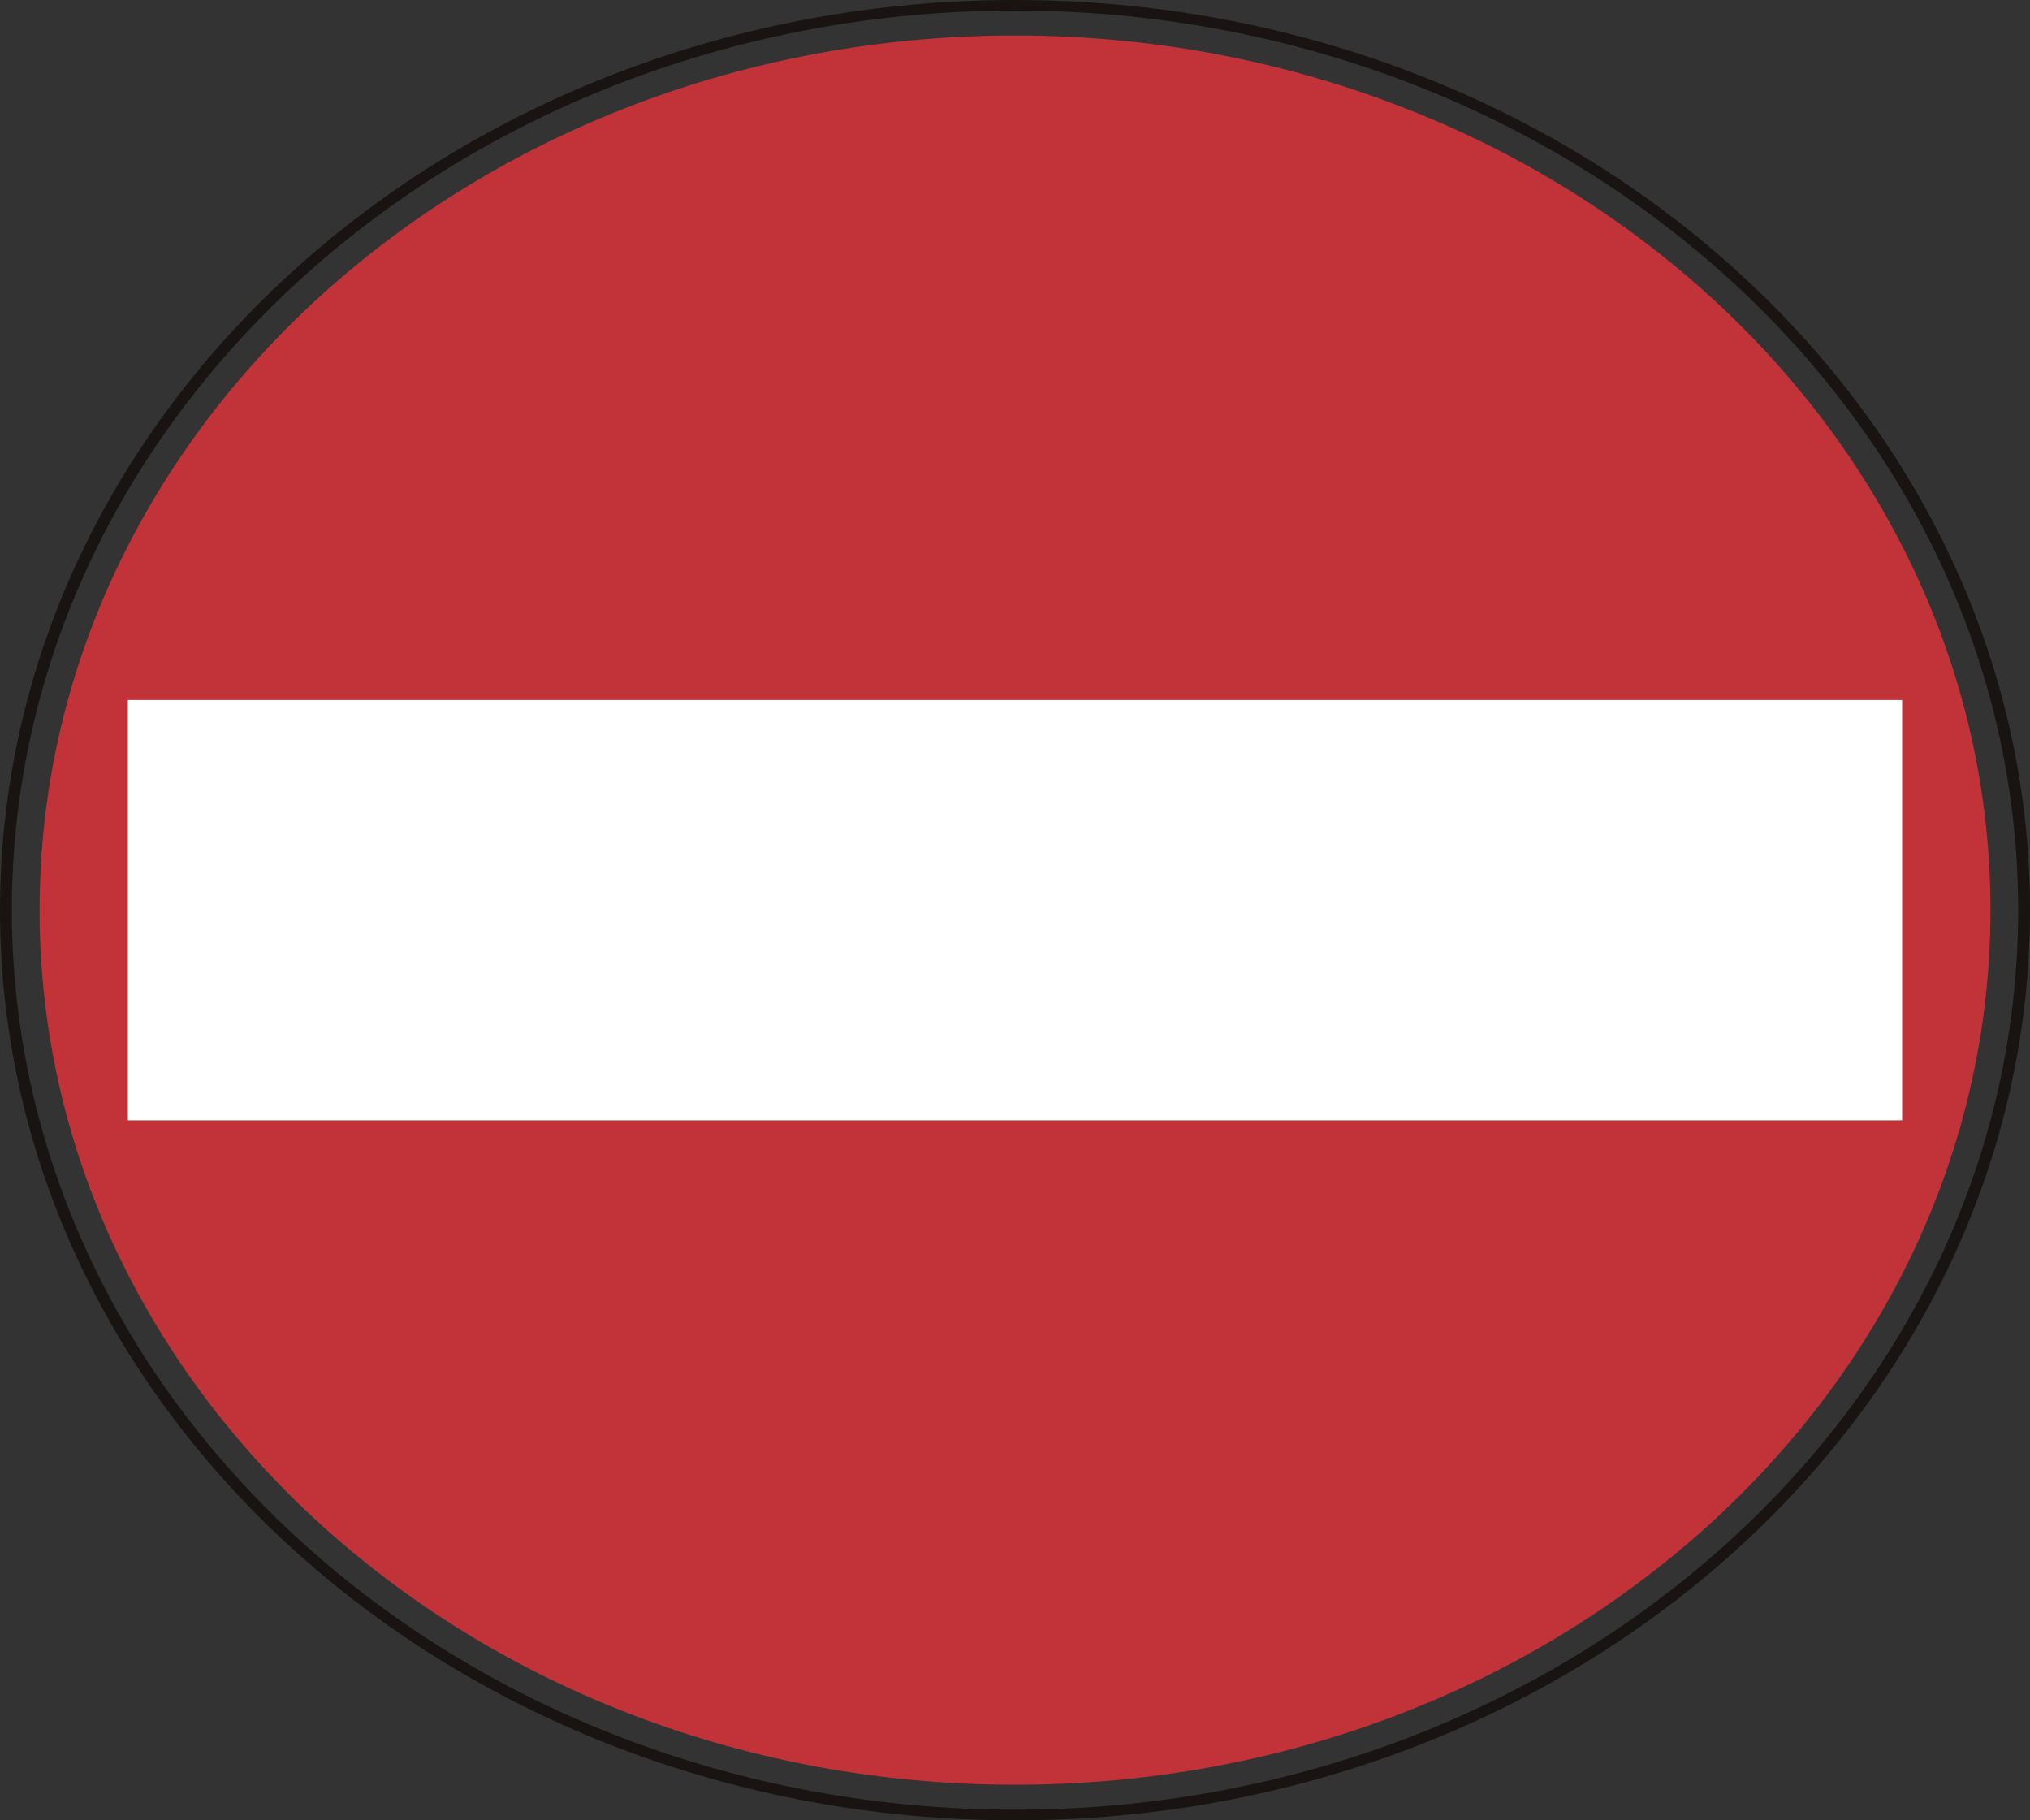 <?xml version="1.0" encoding="UTF-8" standalone="no"?>
<!-- Created with Inkscape (http://www.inkscape.org/) -->

<svg
   xmlns:dc="http://purl.org/dc/elements/1.1/"
   xmlns:cc="http://creativecommons.org/ns#"
   xmlns:rdf="http://www.w3.org/1999/02/22-rdf-syntax-ns#"
   xmlns:svg="http://www.w3.org/2000/svg"
   xmlns="http://www.w3.org/2000/svg"
   xmlns:sodipodi="http://sodipodi.sourceforge.net/DTD/sodipodi-0.dtd"
   xmlns:inkscape="http://www.inkscape.org/namespaces/inkscape"
   id="svg2993"
   version="1.1"
   preserveAspectRatio="xMinYMin meet"
   viewBox="0 0 145 130"
   inkscape:version="0.48.3.1 r9886"
   sodipodi:docname="cod_46.svg"
   width="100%"
   height="100%">
  <rect x="0" y="0" width="145" height="130" fill="#333333" stroke="none"/>
  <defs
     id="defs2995" />
  <sodipodi:namedview
     id="base"
     pagecolor="#ffffff"
     bordercolor="#666666"
     borderopacity="1.0"
     inkscape:pageopacity="0.0"
     inkscape:pageshadow="2"
     inkscape:zoom="4.0153846"
     inkscape:cx="24.683908"
     inkscape:cy="65"
     inkscape:current-layer="layer1"
     showgrid="true"
     inkscape:document-units="px"
     inkscape:grid-bbox="true"
     inkscape:window-width="1366"
     inkscape:window-height="692"
     inkscape:window-x="0"
     inkscape:window-y="24"
     inkscape:window-maximized="1" />
  <g
     id="layer1"
     inkscape:label="Layer 1"
     inkscape:groupmode="layer"
     transform="translate(0,66)">
    <path
       inkscape:connector-curvature="0"
       d="m 72.502,63.24 c -39.508,0 -71.654,-28.818 -71.654,-64.246 0,-35.421 32.146,-64.24 71.654,-64.24 39.508,0 71.65,28.818 71.65,64.24 0,35.427 -32.142,64.246 -71.65,64.246 z M 72.502,-66 C 32.525,-66 0,-36.845 0,-1.006 0,34.838 32.525,64 72.502,64 112.476,64 145,34.838 145,-1.006 145,-36.845 112.476,-66 72.502,-66"
       style="fill:#191412;fill-opacity:1;fill-rule:nonzero;stroke:none"
       id="path1478" />
    <path
       inkscape:connector-curvature="0"
       d="m 9.13,-16.014 126.739,0 0,30.024 -126.739,0 0,-30.024 z M 72.502,-63.465 c -38.481,0 -69.675,27.962 -69.675,62.459 0,34.5 31.193,62.465 69.675,62.465 38.478,0 69.673,-27.965 69.673,-62.465 0,-34.497 -31.195,-62.459 -69.673,-62.459"
       style="fill:#c13339;fill-opacity:1;fill-rule:nonzero;stroke:none"
       id="path1480" />
    <path
       inkscape:connector-curvature="0"
       d="m 9.13,14.01 126.74,0 0,-30.024 -126.74,0 0,30.024 z"
       style="fill:#ffffff;fill-opacity:1;fill-rule:nonzero;stroke:none"
       id="path1482" />
  </g>
</svg>
